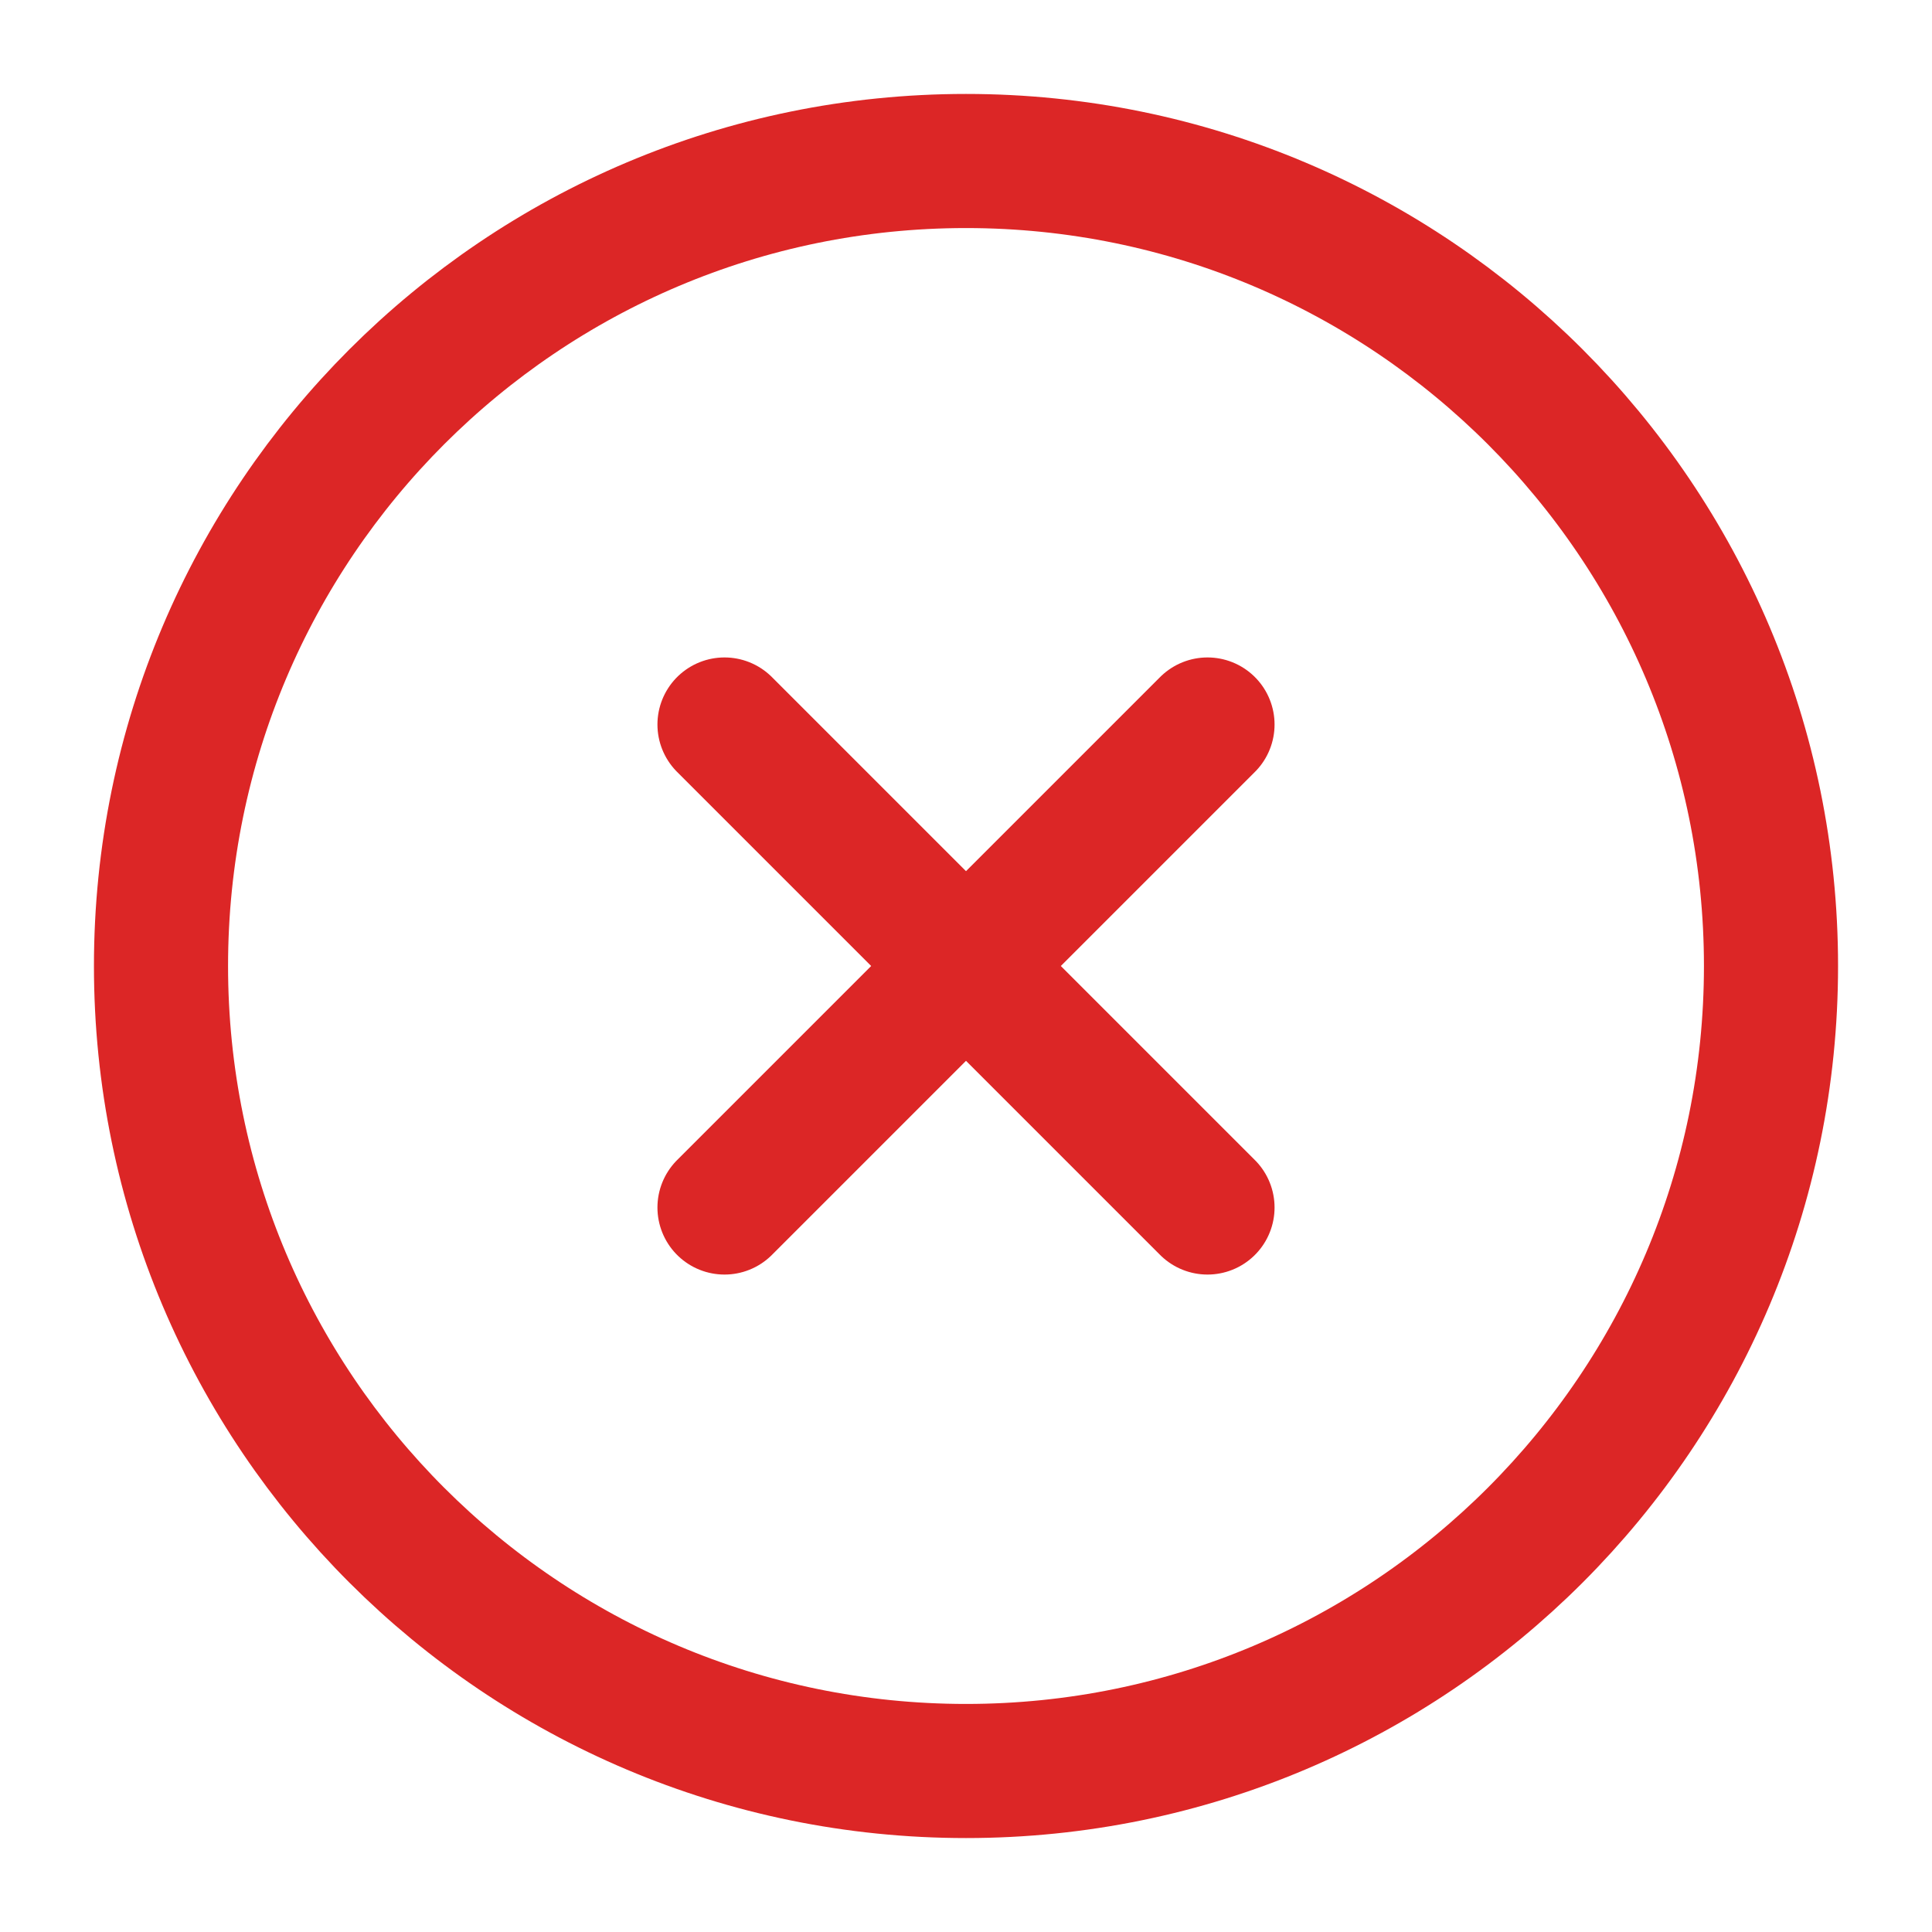 <svg width="12" height="12" viewBox="0 0 12 12" fill="none" xmlns="http://www.w3.org/2000/svg">
<path d="M6 11C8.761 11 11 8.761 11 6C11 3.239 8.761 1 6 1C3.239 1 1 3.239 1 6C1 8.761 3.239 11 6 11Z" stroke="#DC2626" stroke-width="0.833" stroke-linecap="round" stroke-linejoin="round"/>
<path d="M7.5 4.5L4.5 7.5" stroke="#DC2626" stroke-width="0.833" stroke-linecap="round" stroke-linejoin="round"/>
<path d="M4.5 4.5L7.5 7.5" stroke="#DC2626" stroke-width="0.833" stroke-linecap="round" stroke-linejoin="round"/>
</svg>
